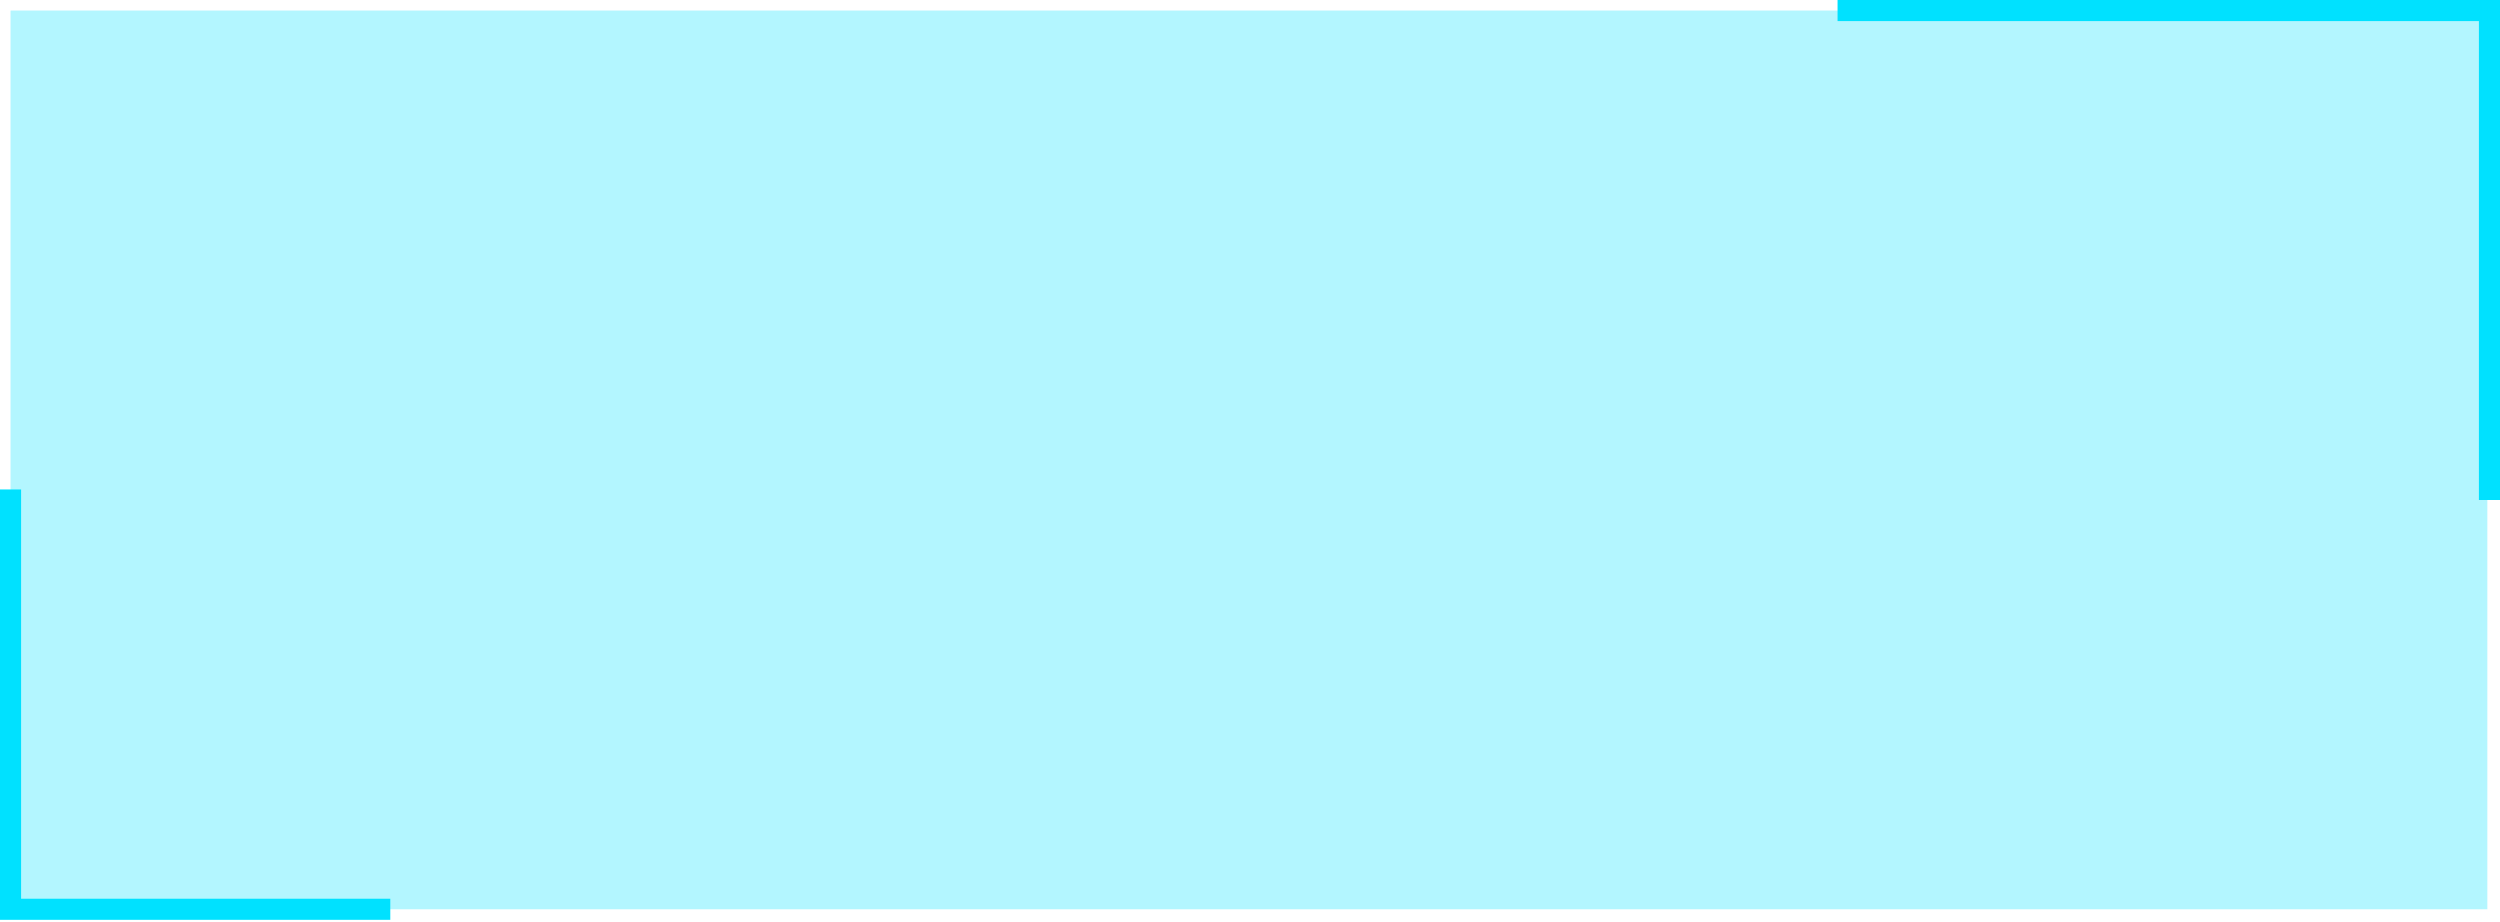 <?xml version="1.0" encoding="utf-8"?>
<!-- Generator: Adobe Illustrator 22.0.1, SVG Export Plug-In . SVG Version: 6.00 Build 0)  -->
<svg version="1.1" id="图层_1" xmlns="http://www.w3.org/2000/svg" xmlns:xlink="http://www.w3.org/1999/xlink" x="0px" y="0px"
	 viewBox="0 0 118.5 43.7" style="enable-background:new 0 0 118.5 43.7;" xml:space="preserve">
<style type="text/css">
	.st0{opacity:0.3;fill:#00E1FF;}
	.st1{fill:none;stroke:#00E1FF;stroke-miterlimit:10;}
</style>
<rect x="0.5" y="0.5" class="st0" width="117.4" height="42.6"/>
<polyline class="st1" points="18.5,43.1 0.5,43.1 0.5,23.2 "/>
<polyline class="st1" points="87.1,0.5 118,0.5 118,23.7 "/>
</svg>
